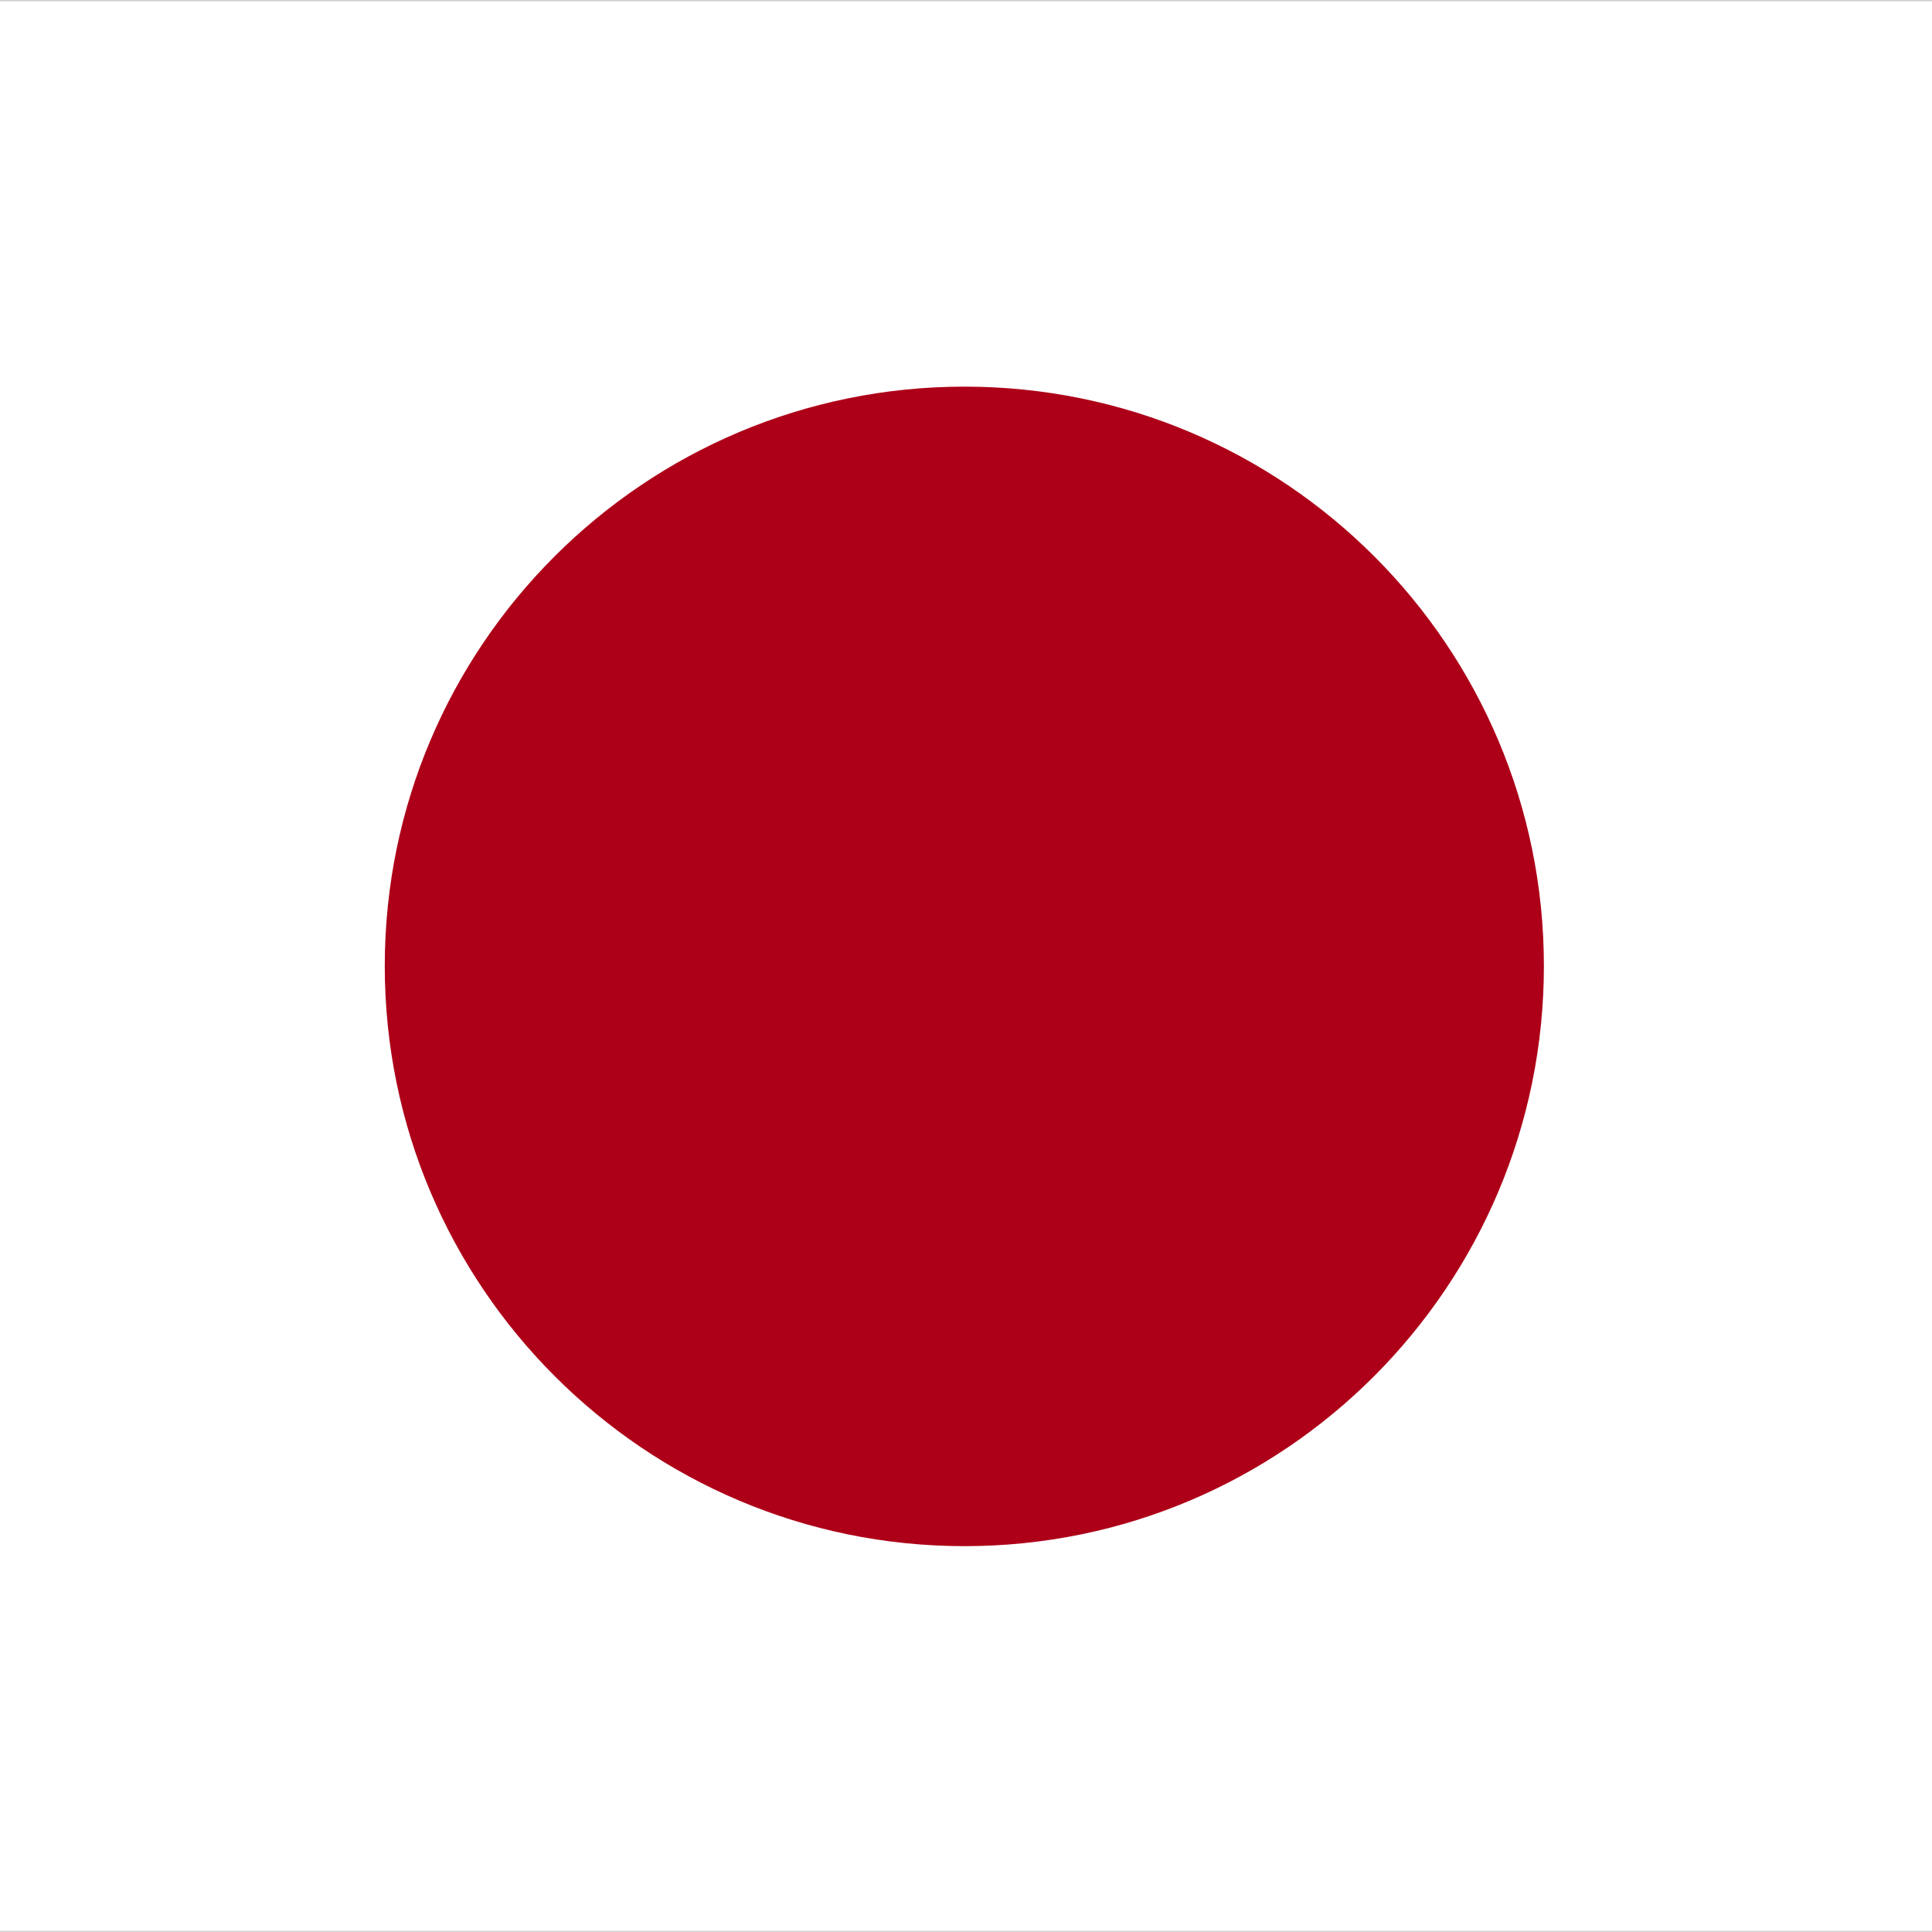 <svg width="500" height="500" viewBox="0 0 500 500" fill="none" xmlns="http://www.w3.org/2000/svg">
<rect x="0" y="0" width="500" height="500" fill="#808080" stroke="none"/>
<g clip-path="url(#clip0_468_26082)">
<mask id="mask0_468_26082" style="mask-type:luminance" maskUnits="userSpaceOnUse" x="-179" y="0" width="858" height="500">
<path d="M678.161 0H-179V500H678.161V0Z" fill="white"/>
</mask>
<g mask="url(#mask0_468_26082)">
<path d="M678.161 0H-179V500H678.161V0Z" fill="white"/>
</g>
<mask id="mask1_468_26082" style="mask-type:luminance" maskUnits="userSpaceOnUse" x="-179" y="0" width="858" height="500">
<path d="M678.161 0H-179V500H678.161V0Z" fill="white"/>
</mask>
<g mask="url(#mask1_468_26082)">
<mask id="mask2_468_26082" style="mask-type:luminance" maskUnits="userSpaceOnUse" x="-179" y="0" width="858" height="500">
<path d="M678.161 0H-179V500H678.161V0Z" fill="white"/>
</mask>
<g mask="url(#mask2_468_26082)">
<path d="M249.619 100.061C332.467 100.061 399.557 167.203 399.557 250C399.557 332.797 332.467 400.143 249.619 400.143C166.771 400.143 99.578 332.797 99.578 250C99.578 167.203 166.771 100.061 249.619 100.061Z" fill="#AD0018"/>
</g>
</g>
</g>
<defs>
<clipPath id="clip0_468_26082">
<rect width="500" height="500" fill="white"/>
</clipPath>
</defs>
</svg>
